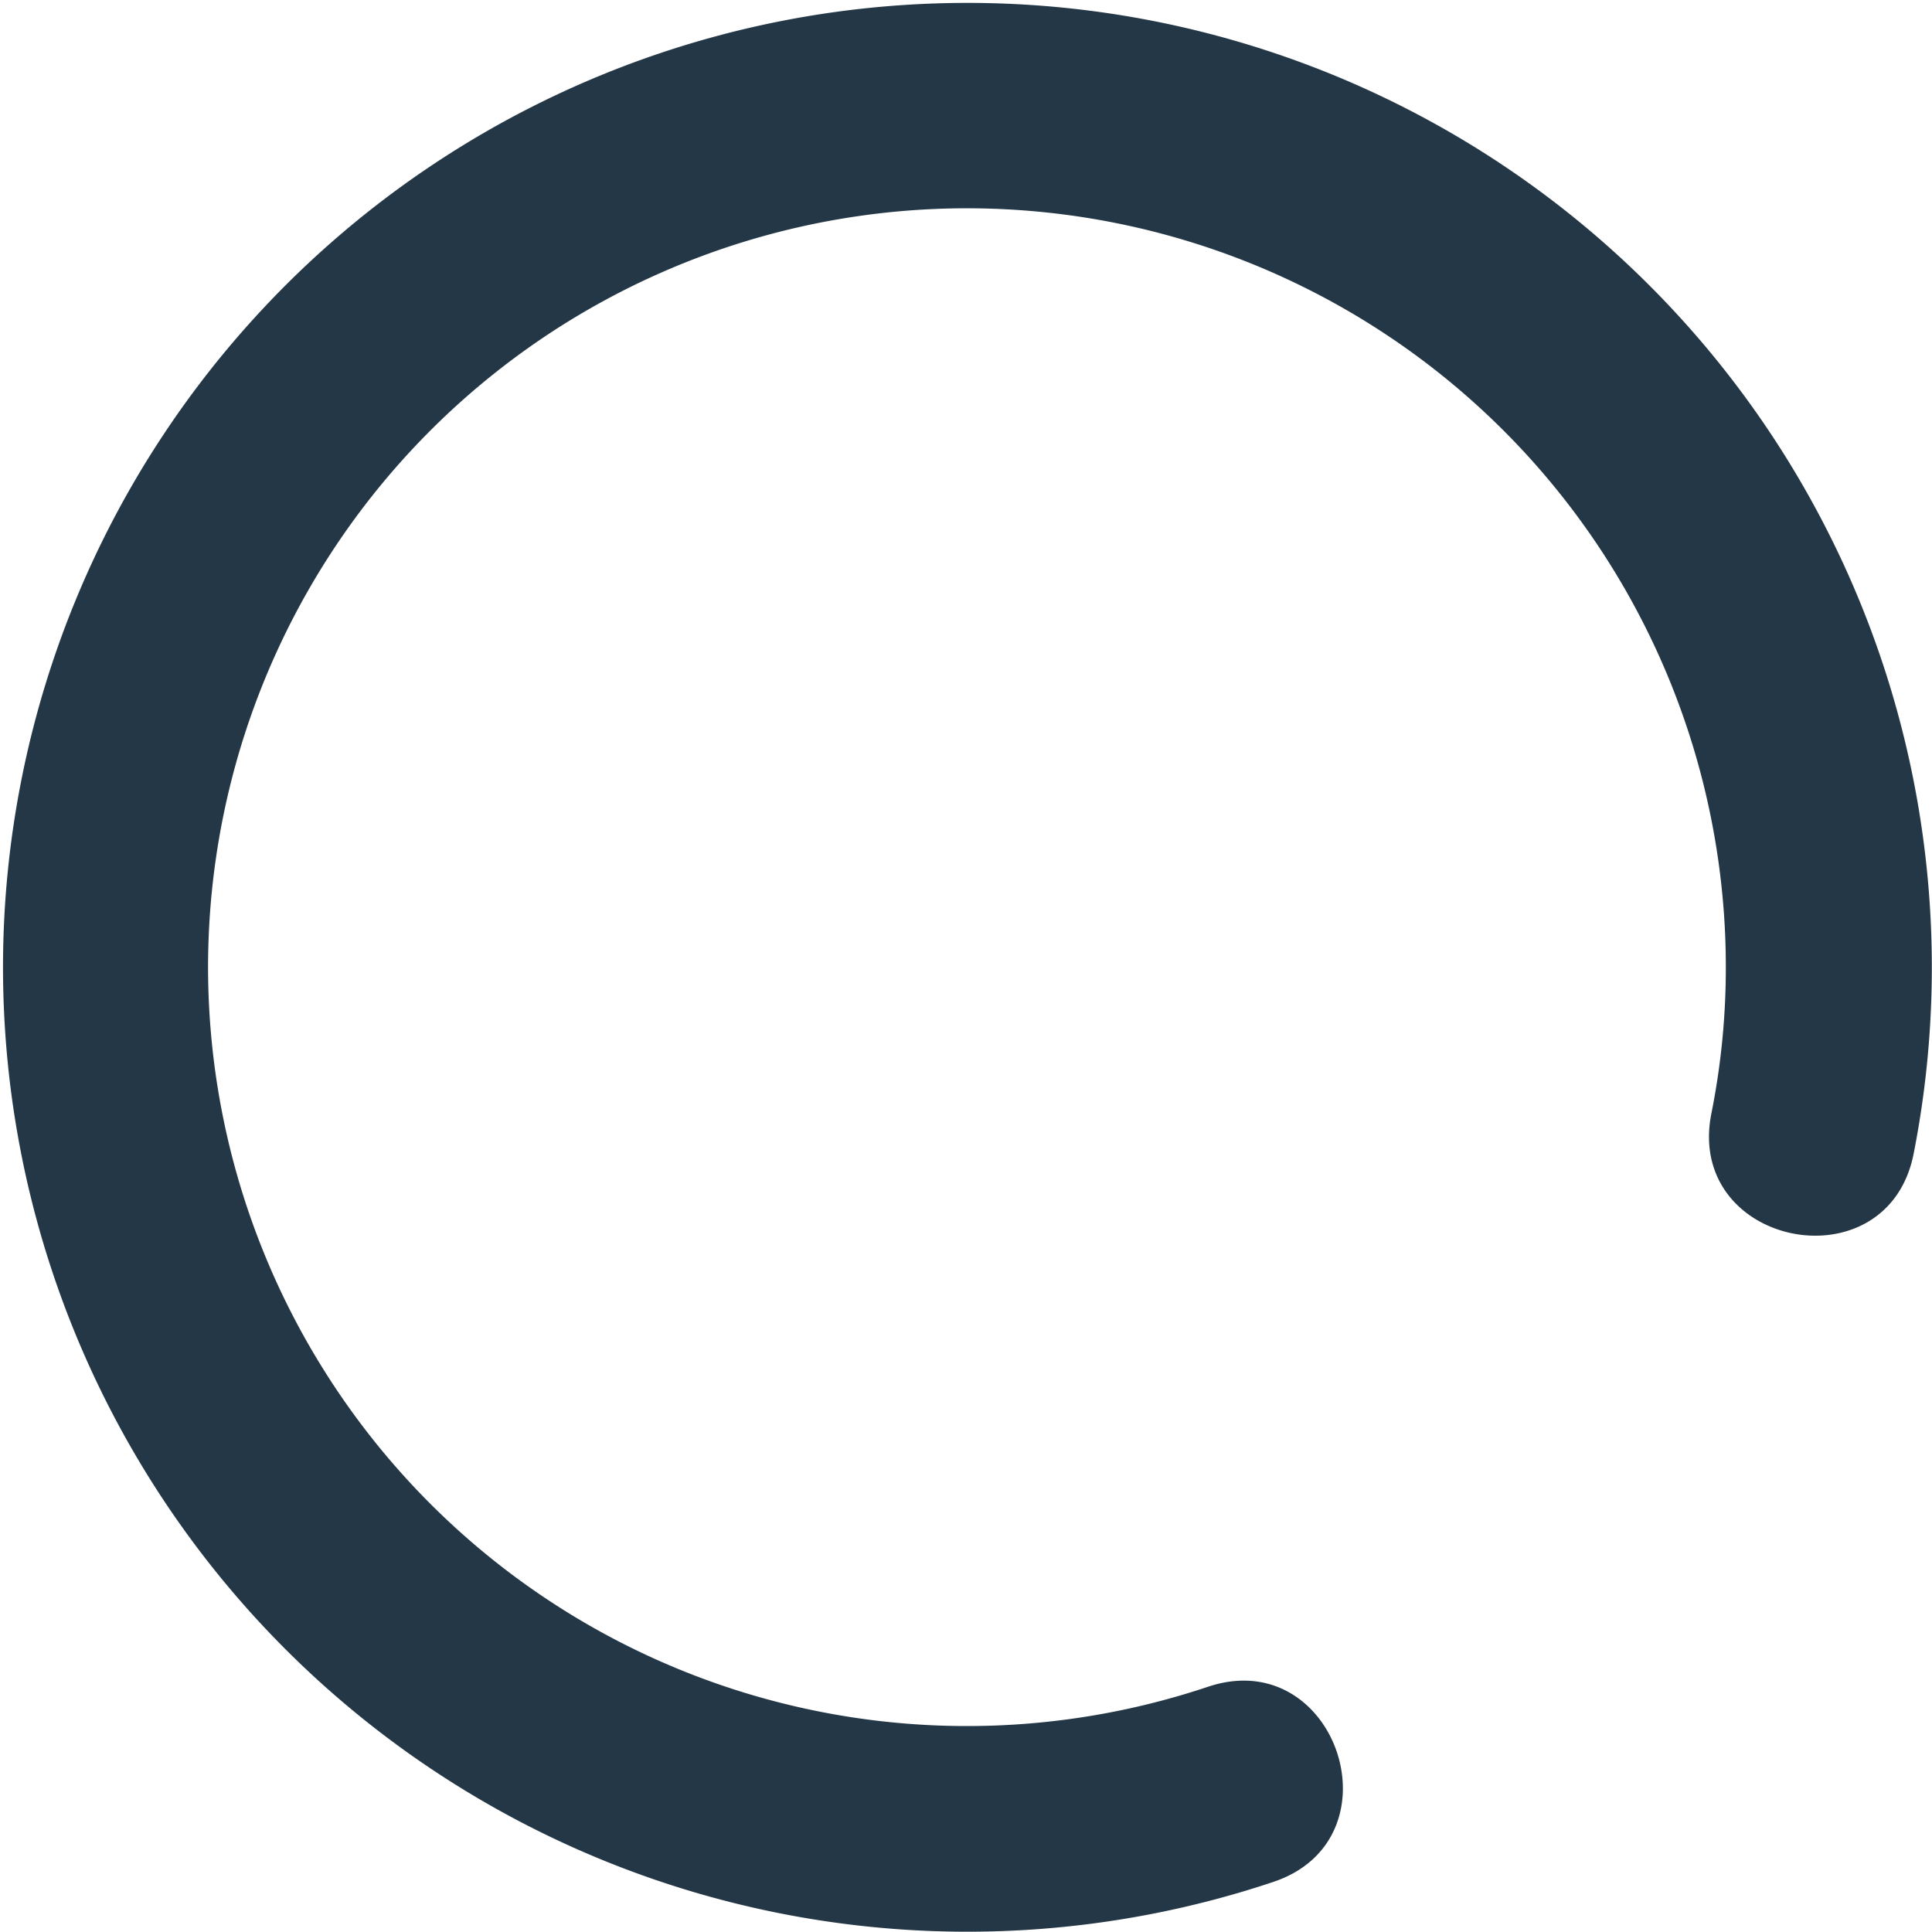 <svg xmlns="http://www.w3.org/2000/svg" width="108" height="107.999" viewBox="0 0 108 107.999"><path d="M67.529,94.293c7.172-2.4,10.825,8.509,3.649,10.91a53.911,53.911,0,1,1,35.8-40.724c-1.451,7.442-12.766,5.235-11.315-2.206a41.41,41.41,0,0,0,.743-5.763A42.422,42.422,0,1,0,67.528,94.293Z" transform="translate(-0.001 -0.002)" fill="#243746"/></svg>